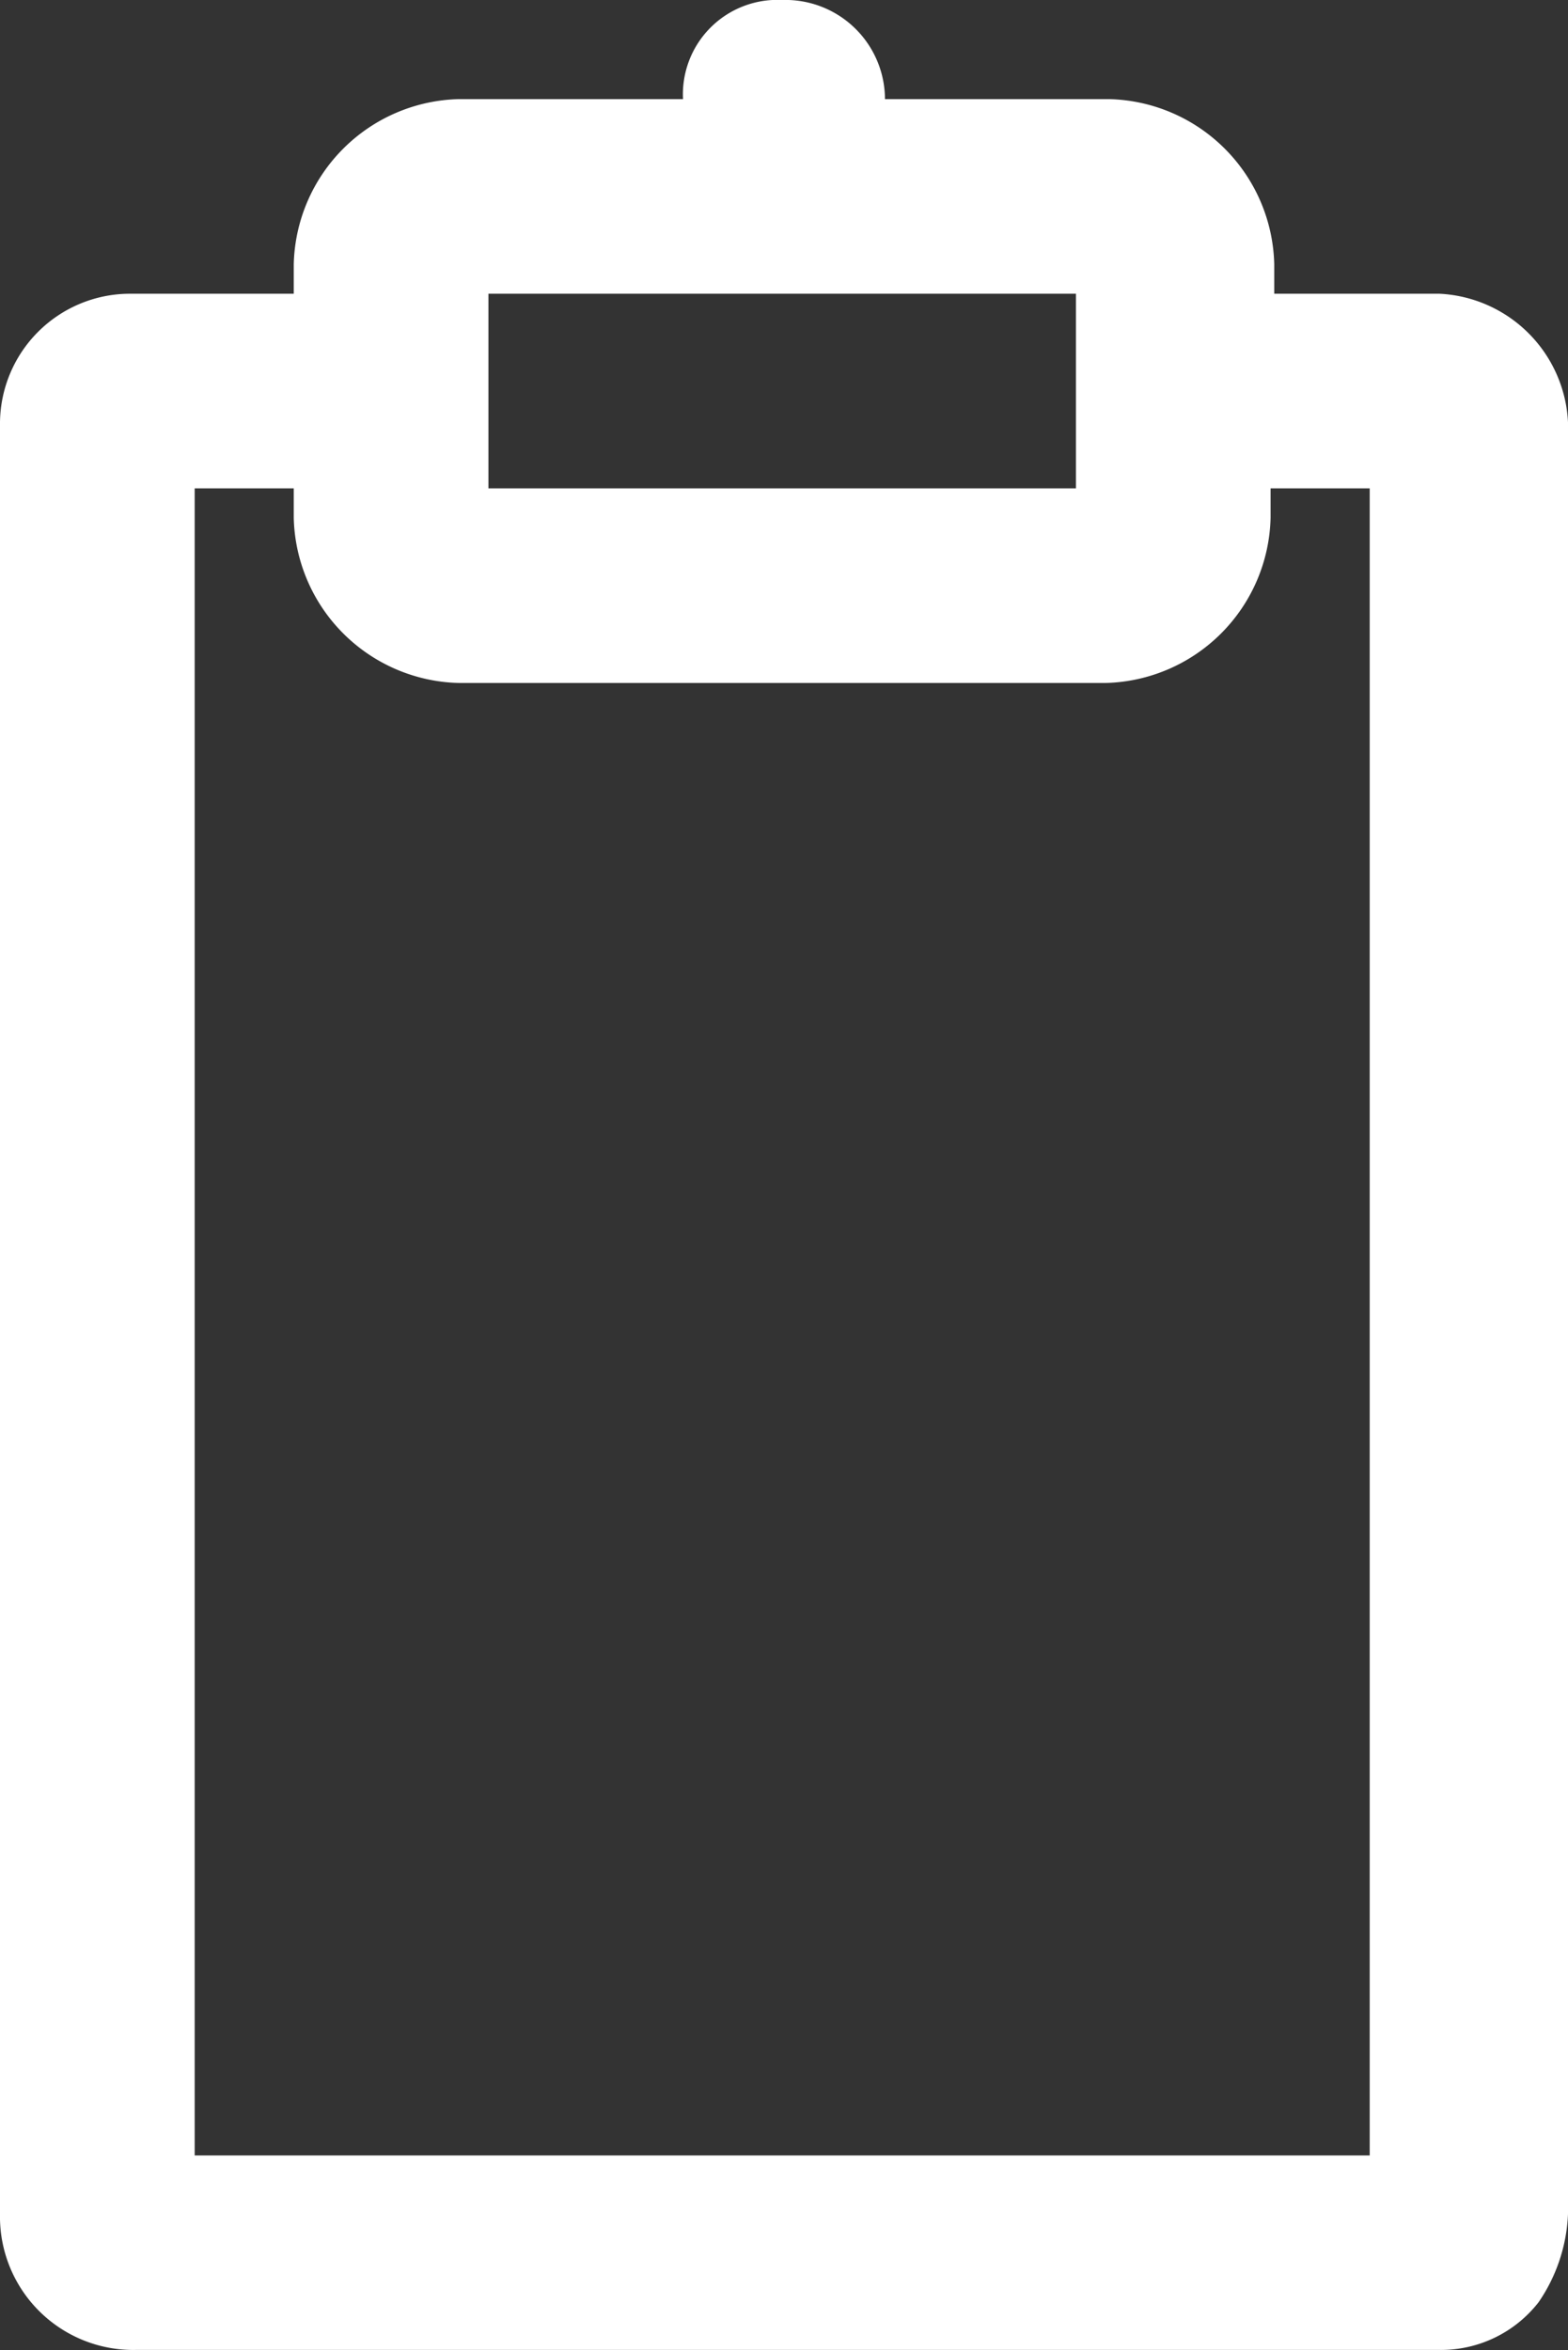 <svg xmlns="http://www.w3.org/2000/svg" width="33.361" height="50.002" viewBox="0 0 33.361 50.002"><rect x="0" y="0" width="33.361" height="50.002" fill="#333333" stroke="none"/><defs><style>.a{fill:#fff;}</style></defs><path class="a" d="M41.327,6.25H37.811V5.625a3.6,3.6,0,0,0-3.516-3.516H29.529A2.118,2.118,0,0,0,27.341,0a2.01,2.01,0,0,0-2.109,2.109H20.466A3.6,3.6,0,0,0,16.95,5.625V6.25H13.435A2.768,2.768,0,0,0,10.7,8.985V47.112A2.836,2.836,0,0,0,13.591,50H41.327a2.63,2.63,0,0,0,2.109-1.016,3.576,3.576,0,0,0,.625-1.875V8.985A2.879,2.879,0,0,0,41.327,6.25Zm-20.235,0h12.5v4.141h-12.5ZM39.842,45.862h-25V10.391H16.95v.625a3.6,3.6,0,0,0,3.516,3.516H34.217a3.6,3.6,0,0,0,3.516-3.516v-.625h2.109Z" transform="translate(-10.7)"/></svg>